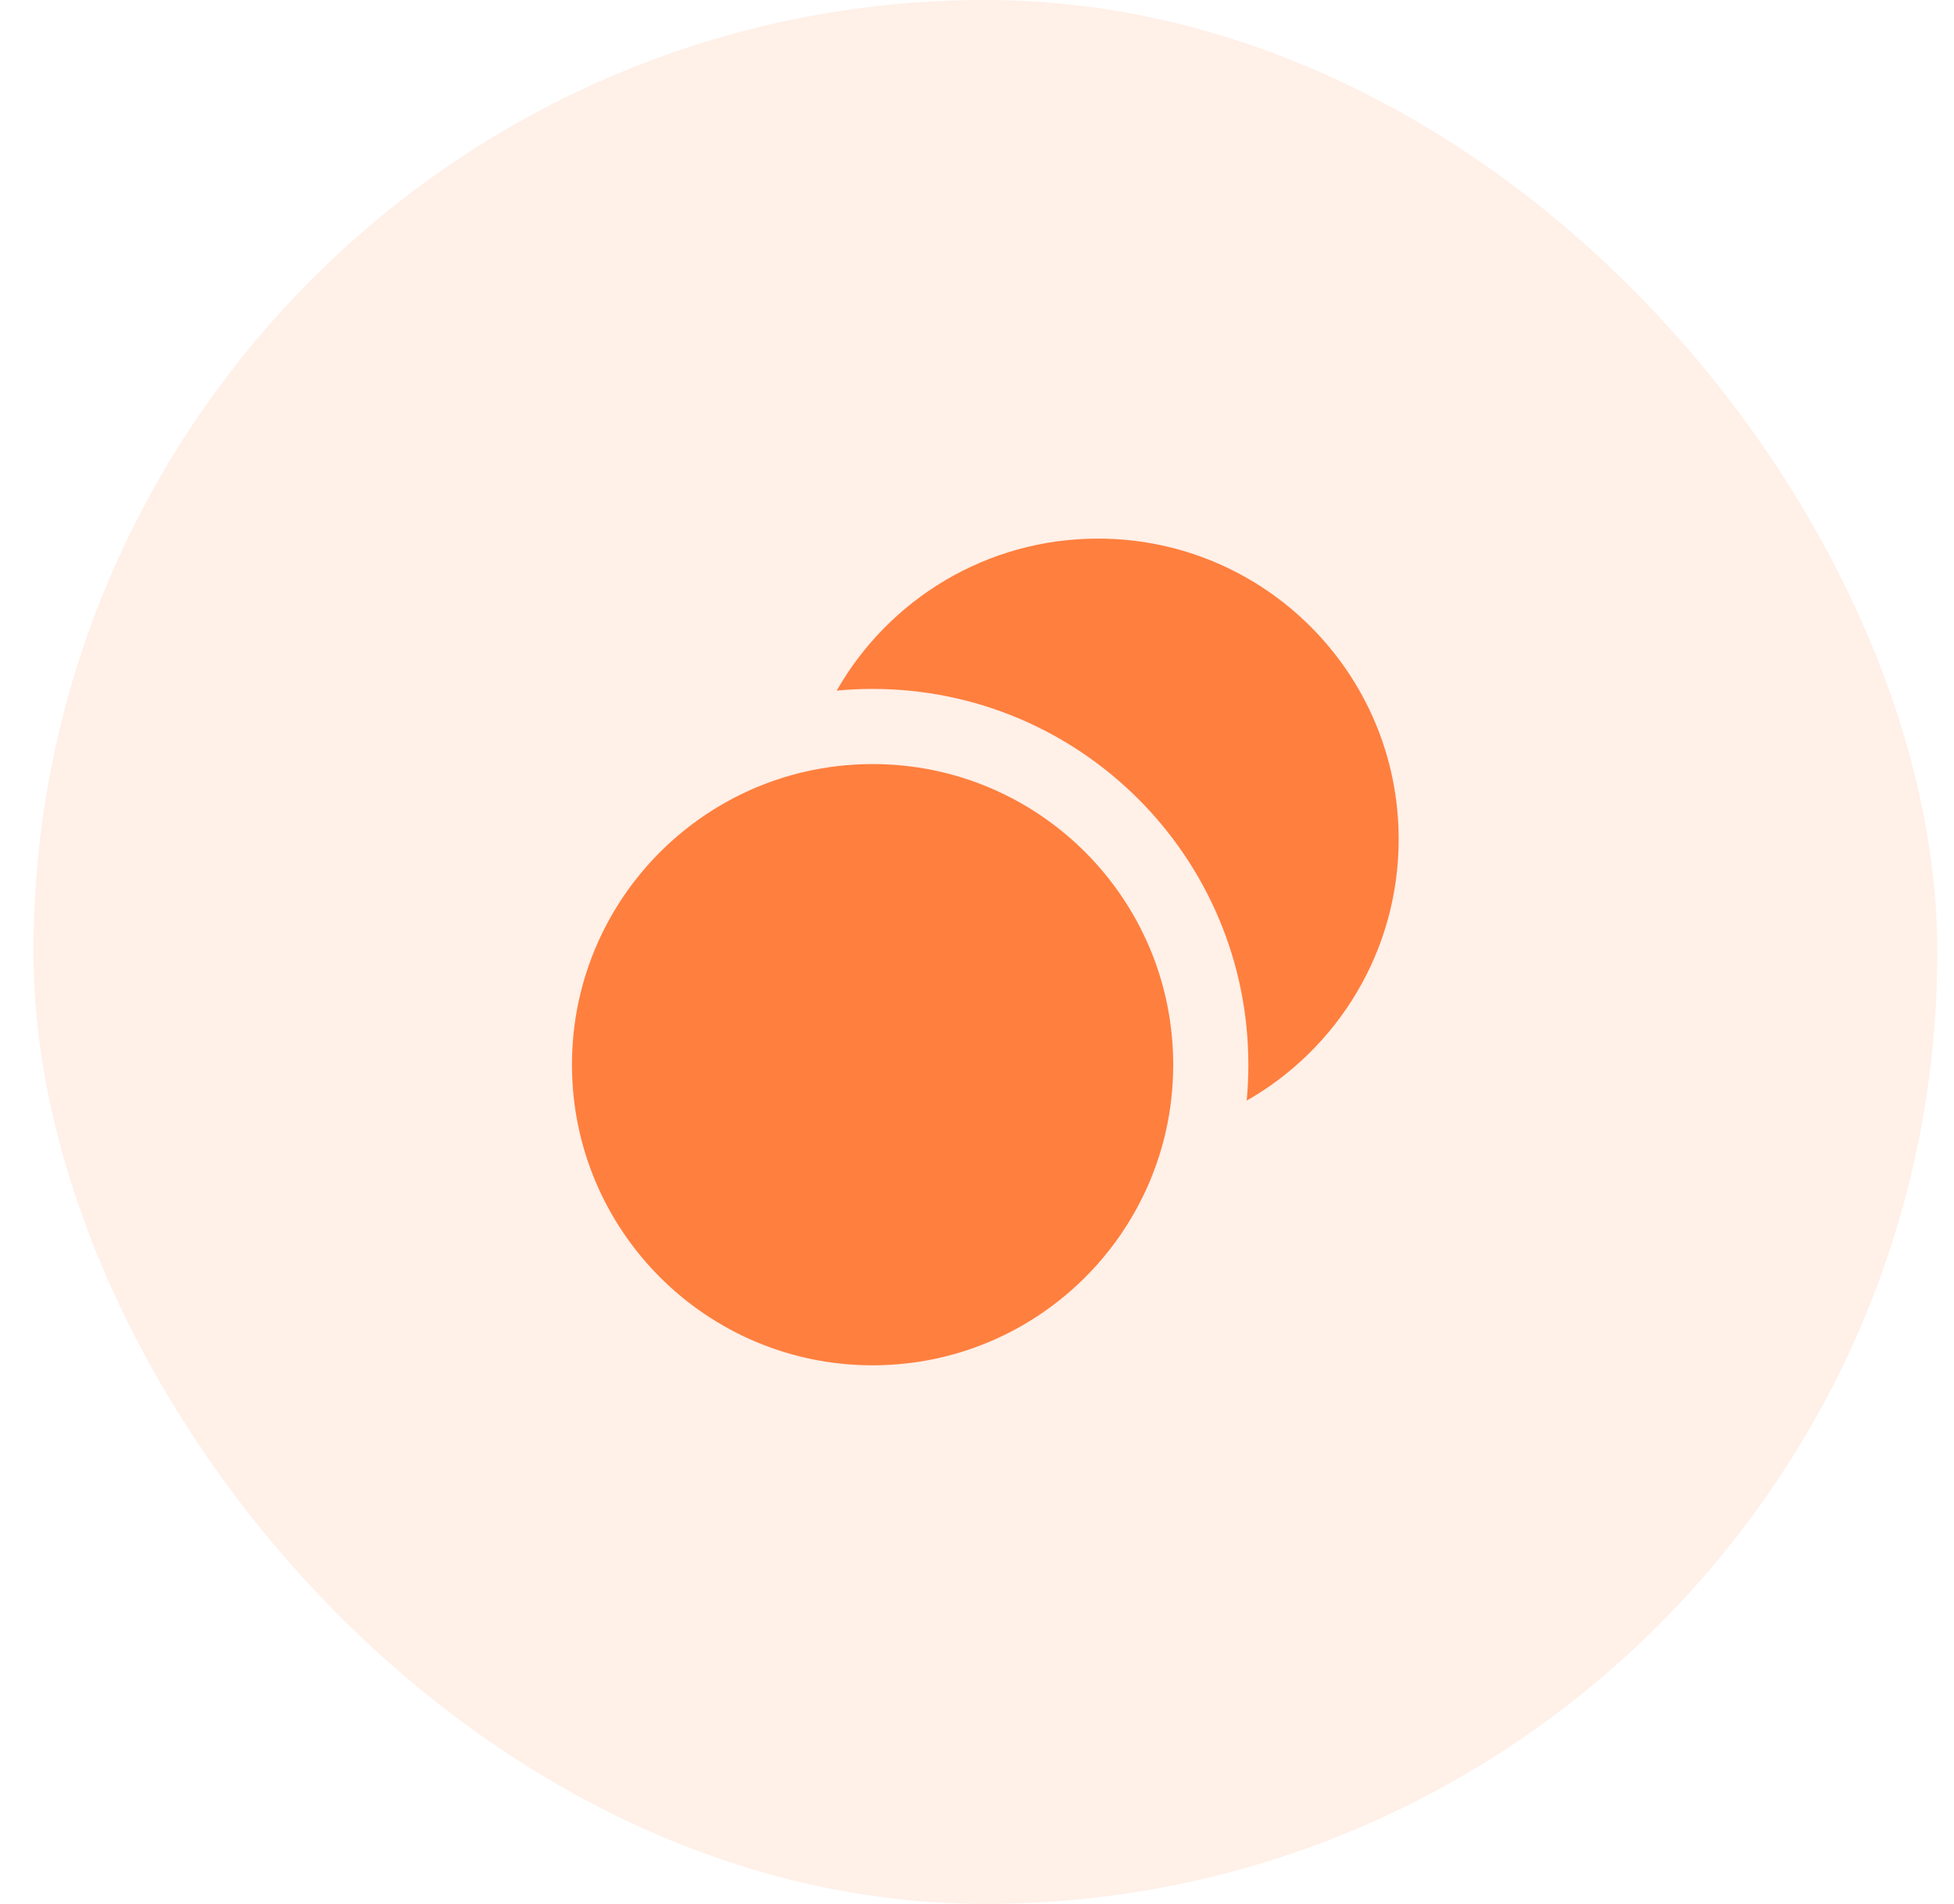 <svg width="39" height="38" viewBox="0 0 39 38" fill="none" xmlns="http://www.w3.org/2000/svg">
<rect x="0.667" width="38" height="38" rx="19" fill="#FF7F3E" fill-opacity="0.12"/>
<path d="M16.069 15.402C13.404 16.014 11.416 18.4 11.416 21.25C11.416 24.564 14.103 27.25 17.416 27.25C20.267 27.25 22.653 25.263 23.265 22.598C23.364 22.165 23.416 21.713 23.416 21.25C23.416 17.936 20.73 15.25 17.416 15.25C16.953 15.25 16.502 15.303 16.069 15.402Z" fill="#FF7F3E"/>
<path d="M16.7 13.784C16.936 13.761 17.175 13.75 17.416 13.75C21.559 13.75 24.916 17.108 24.916 21.25C24.916 21.492 24.905 21.731 24.883 21.967C26.695 20.934 27.916 18.985 27.916 16.75C27.916 13.436 25.23 10.75 21.916 10.75C19.682 10.75 17.732 11.972 16.7 13.784Z" fill="#FF7F3E"/>
</svg>
